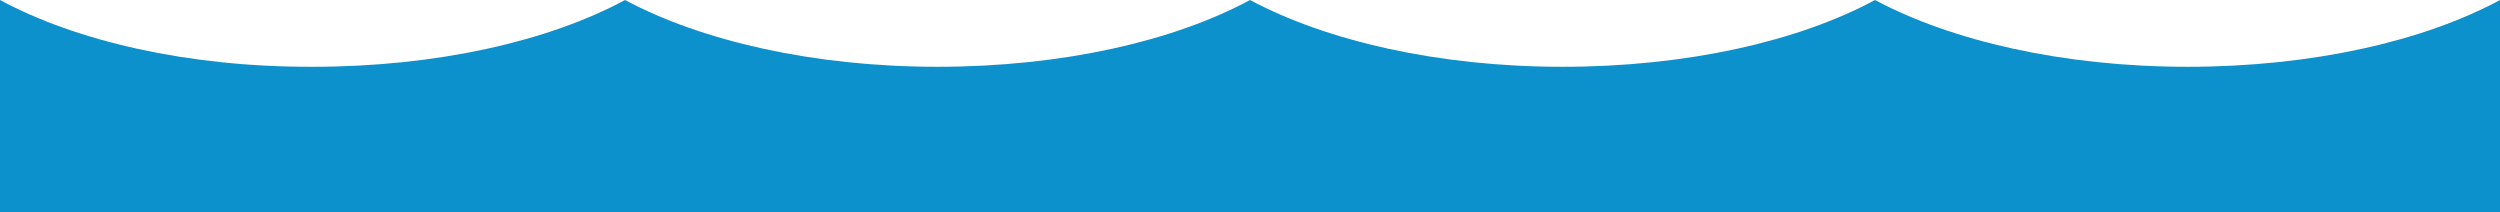 <?xml version="1.0" encoding="utf-8"?>
<!-- Generator: Adobe Illustrator 22.0.0, SVG Export Plug-In . SVG Version: 6.00 Build 0)  -->
<svg version="1.1" id="Layer_1" xmlns="http://www.w3.org/2000/svg" xmlns:xlink="http://www.w3.org/1999/xlink" x="0px" y="0px"
	 viewBox="0 0 700 59.4" style="enable-background:new 0 0 700 59.4;" xml:space="preserve">
<style type="text/css">
	.st0{fill:#0D91CC;}
</style>
<g>
	<path class="st0" d="M700,0c-21.3,11.5-52.6,18.7-87.5,18.7c-34.9,0-66.2-7.3-87.5-18.7c-21.3,11.5-52.6,18.7-87.5,18.7
		c-34.9,0-66.2-7.3-87.5-18.7c-21.3,11.5-52.6,18.7-87.5,18.7c-34.9,0-66.2-7.3-87.5-18.7c-21.3,11.5-52.6,18.7-87.5,18.7
		C52.6,18.8,21.3,11.5,0,0v59.4h700V0z"/>
</g>
</svg>
